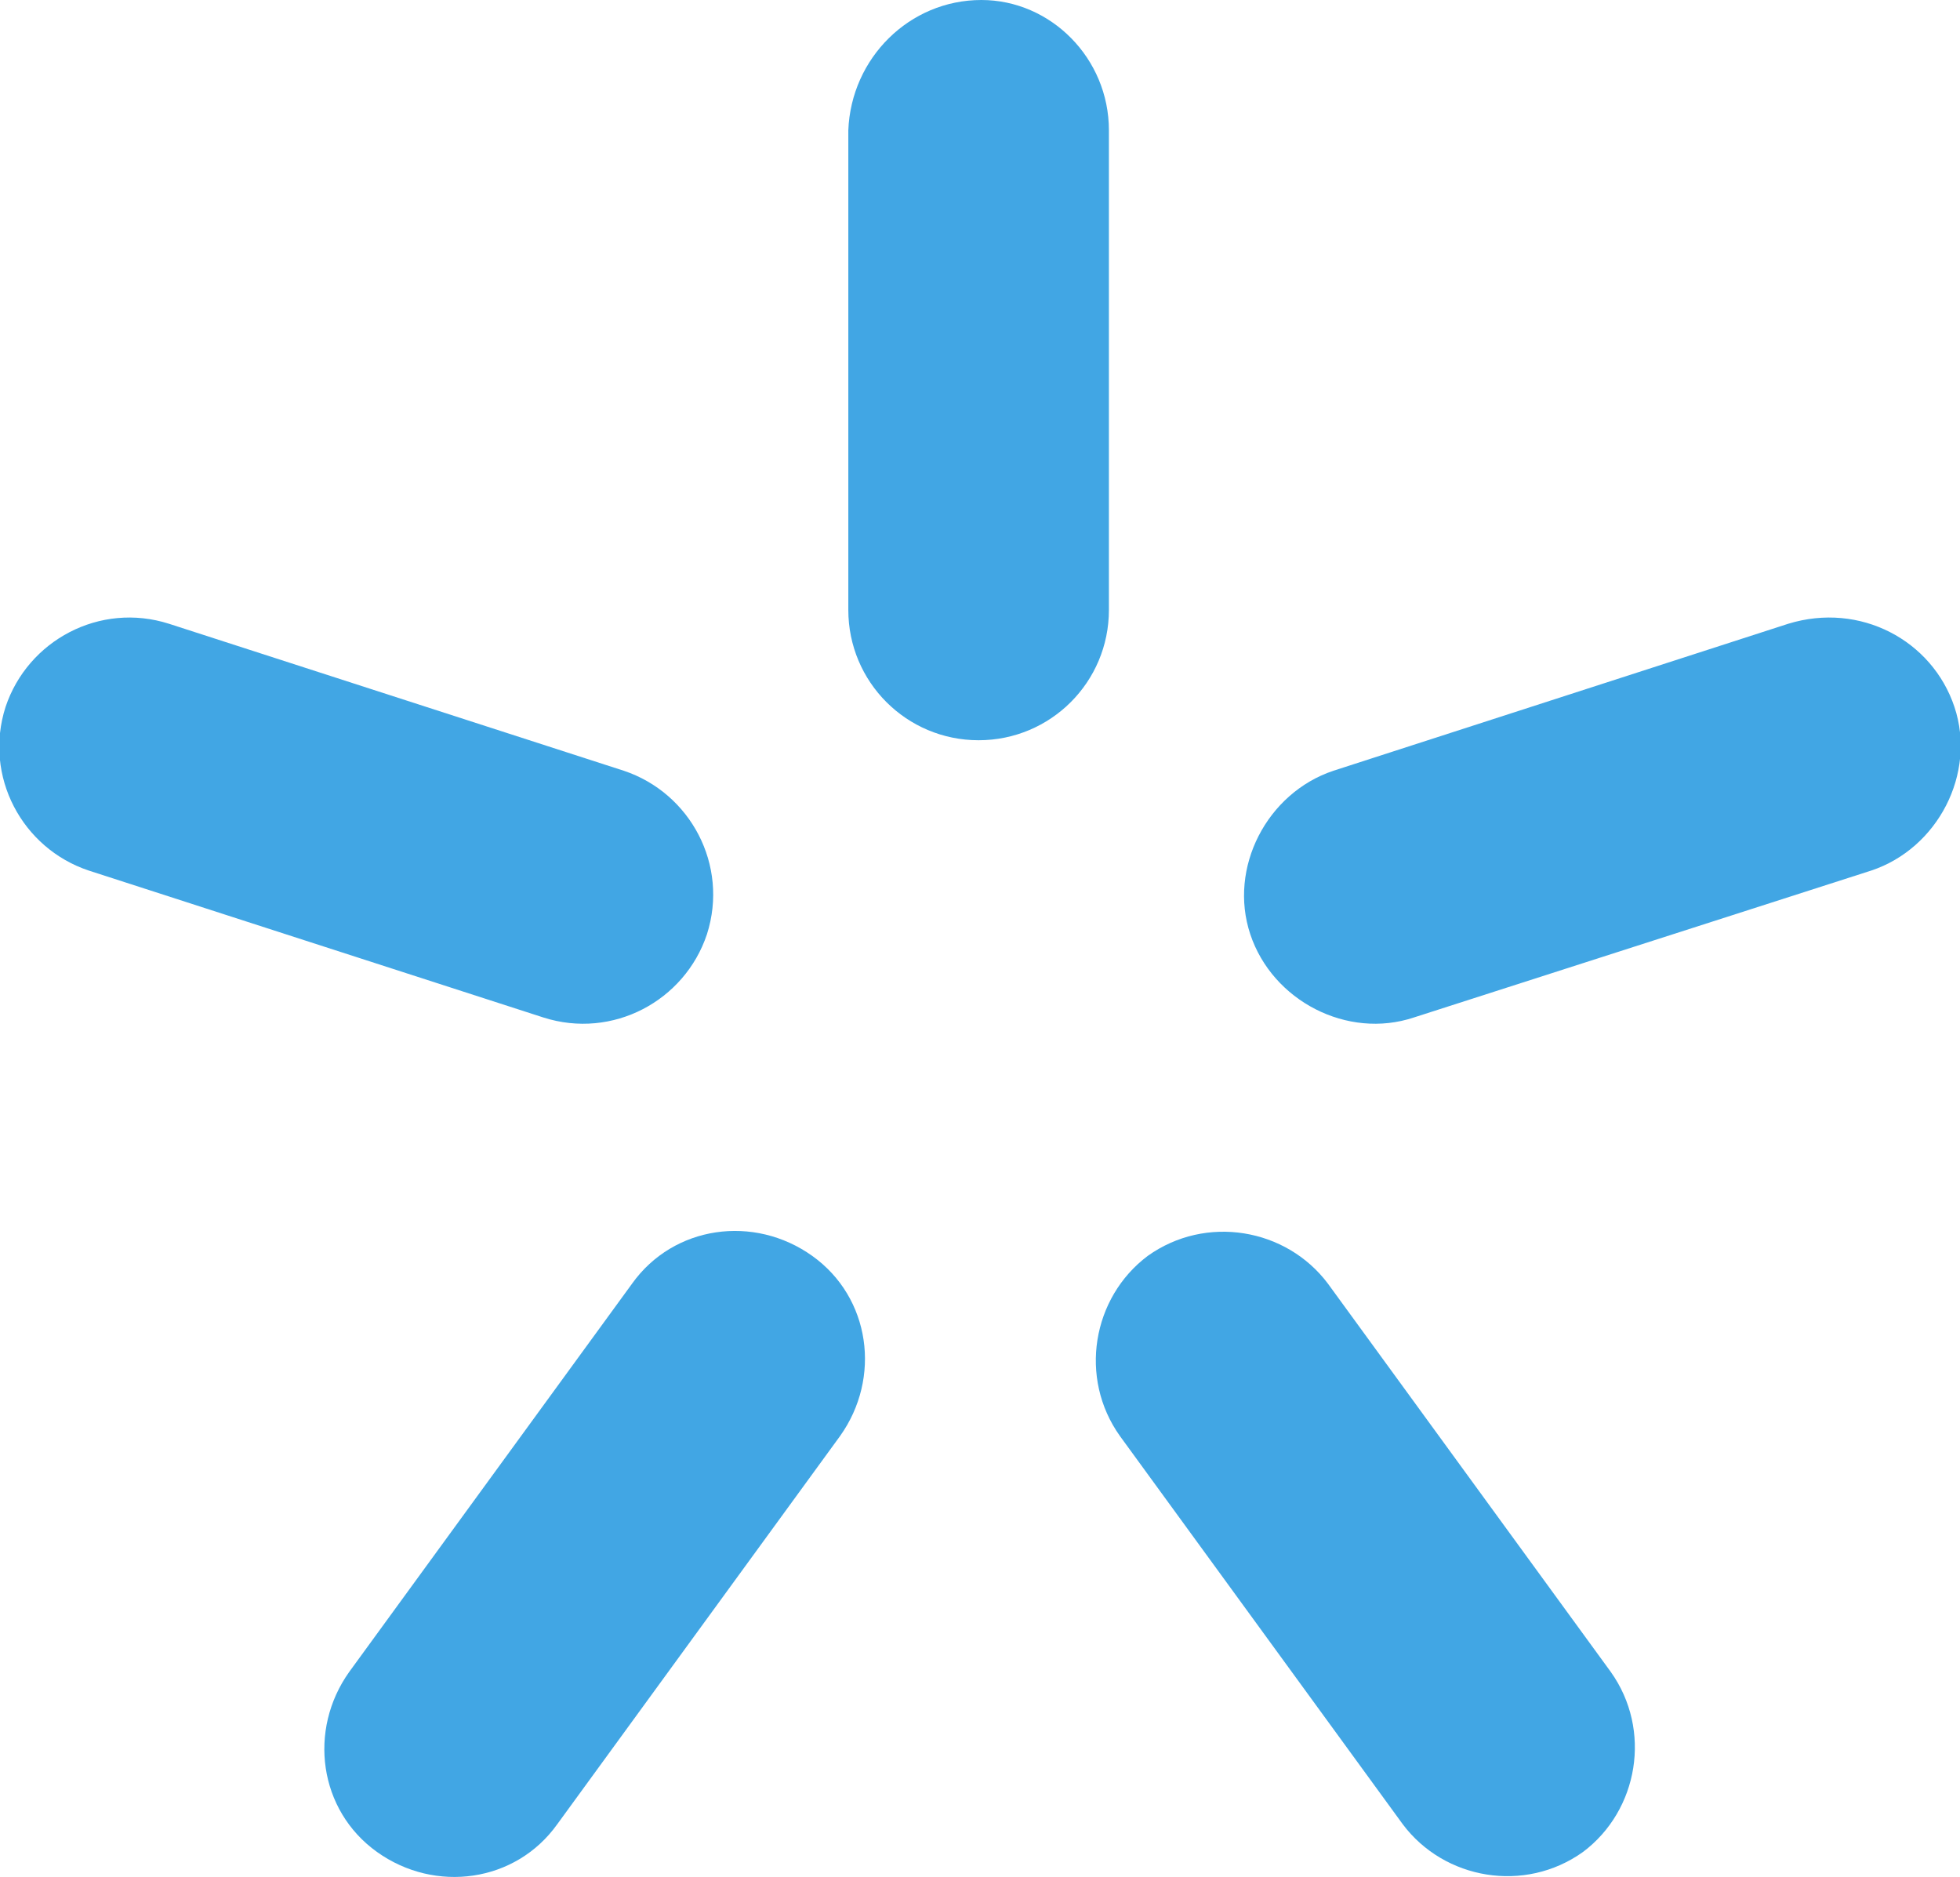 <?xml version="1.0" encoding="utf-8"?>
<!-- Generator: Adobe Illustrator 19.1.0, SVG Export Plug-In . SVG Version: 6.00 Build 0)  -->
<svg version="1.1" id="Слой_1" xmlns="http://www.w3.org/2000/svg" xmlns:xlink="http://www.w3.org/1999/xlink" x="0px" y="0px"
	 viewBox="0 0 70.7 67.7" style="enable-background:new 0 0 70.7 67.7;" xml:space="preserve">
<style type="text/css">
	.st0{fill-rule:evenodd;clip-rule:evenodd;fill:#41A6E4;}
</style>
<path class="st0" d="M35.4,0L35.4,0C37.9,0,40,2.1,40,4.7v17.3c0,2.6-2.1,4.7-4.7,4.7l0,0c-2.6,0-4.7-2.1-4.7-4.7V4.7
	C30.7,2.1,32.8,0,35.4,0L35.4,0z"/>
<path class="st0" d="M0.2,25.5L0.2,25.5c0.8-2.4,3.4-3.8,5.9-3l16.4,5.3c2.4,0.8,3.8,3.4,3,5.9l0,0c-0.8,2.4-3.4,3.8-5.9,3L3.2,31.4
	C0.8,30.6-0.6,28,0.2,25.5L0.2,25.5z"/>
<path class="st0" d="M13.6,66.8L13.6,66.8c-2.1-1.5-2.5-4.4-1-6.5l10.2-14c1.5-2.1,4.4-2.5,6.5-1l0,0c2.1,1.5,2.5,4.4,1,6.5
	l-10.2,14C18.6,67.9,15.7,68.3,13.6,66.8L13.6,66.8z"/>
<path class="st0" d="M57.1,66.8L57.1,66.8c-2.1,1.5-5,1-6.5-1l-10.2-14c-1.5-2.1-1-5,1-6.5l0,0c2.1-1.5,5-1,6.5,1l10.2,14
	C59.6,62.4,59.1,65.3,57.1,66.8L57.1,66.8z"/>
<path class="st0" d="M70.5,25.5L70.5,25.5c0.8,2.4-0.6,5.1-3,5.9L51,36.7c-2.4,0.8-5.1-0.6-5.9-3l0,0c-0.8-2.4,0.6-5.1,3-5.9
	l16.4-5.3C67.1,21.7,69.7,23.1,70.5,25.5L70.5,25.5z"/>
</svg>
